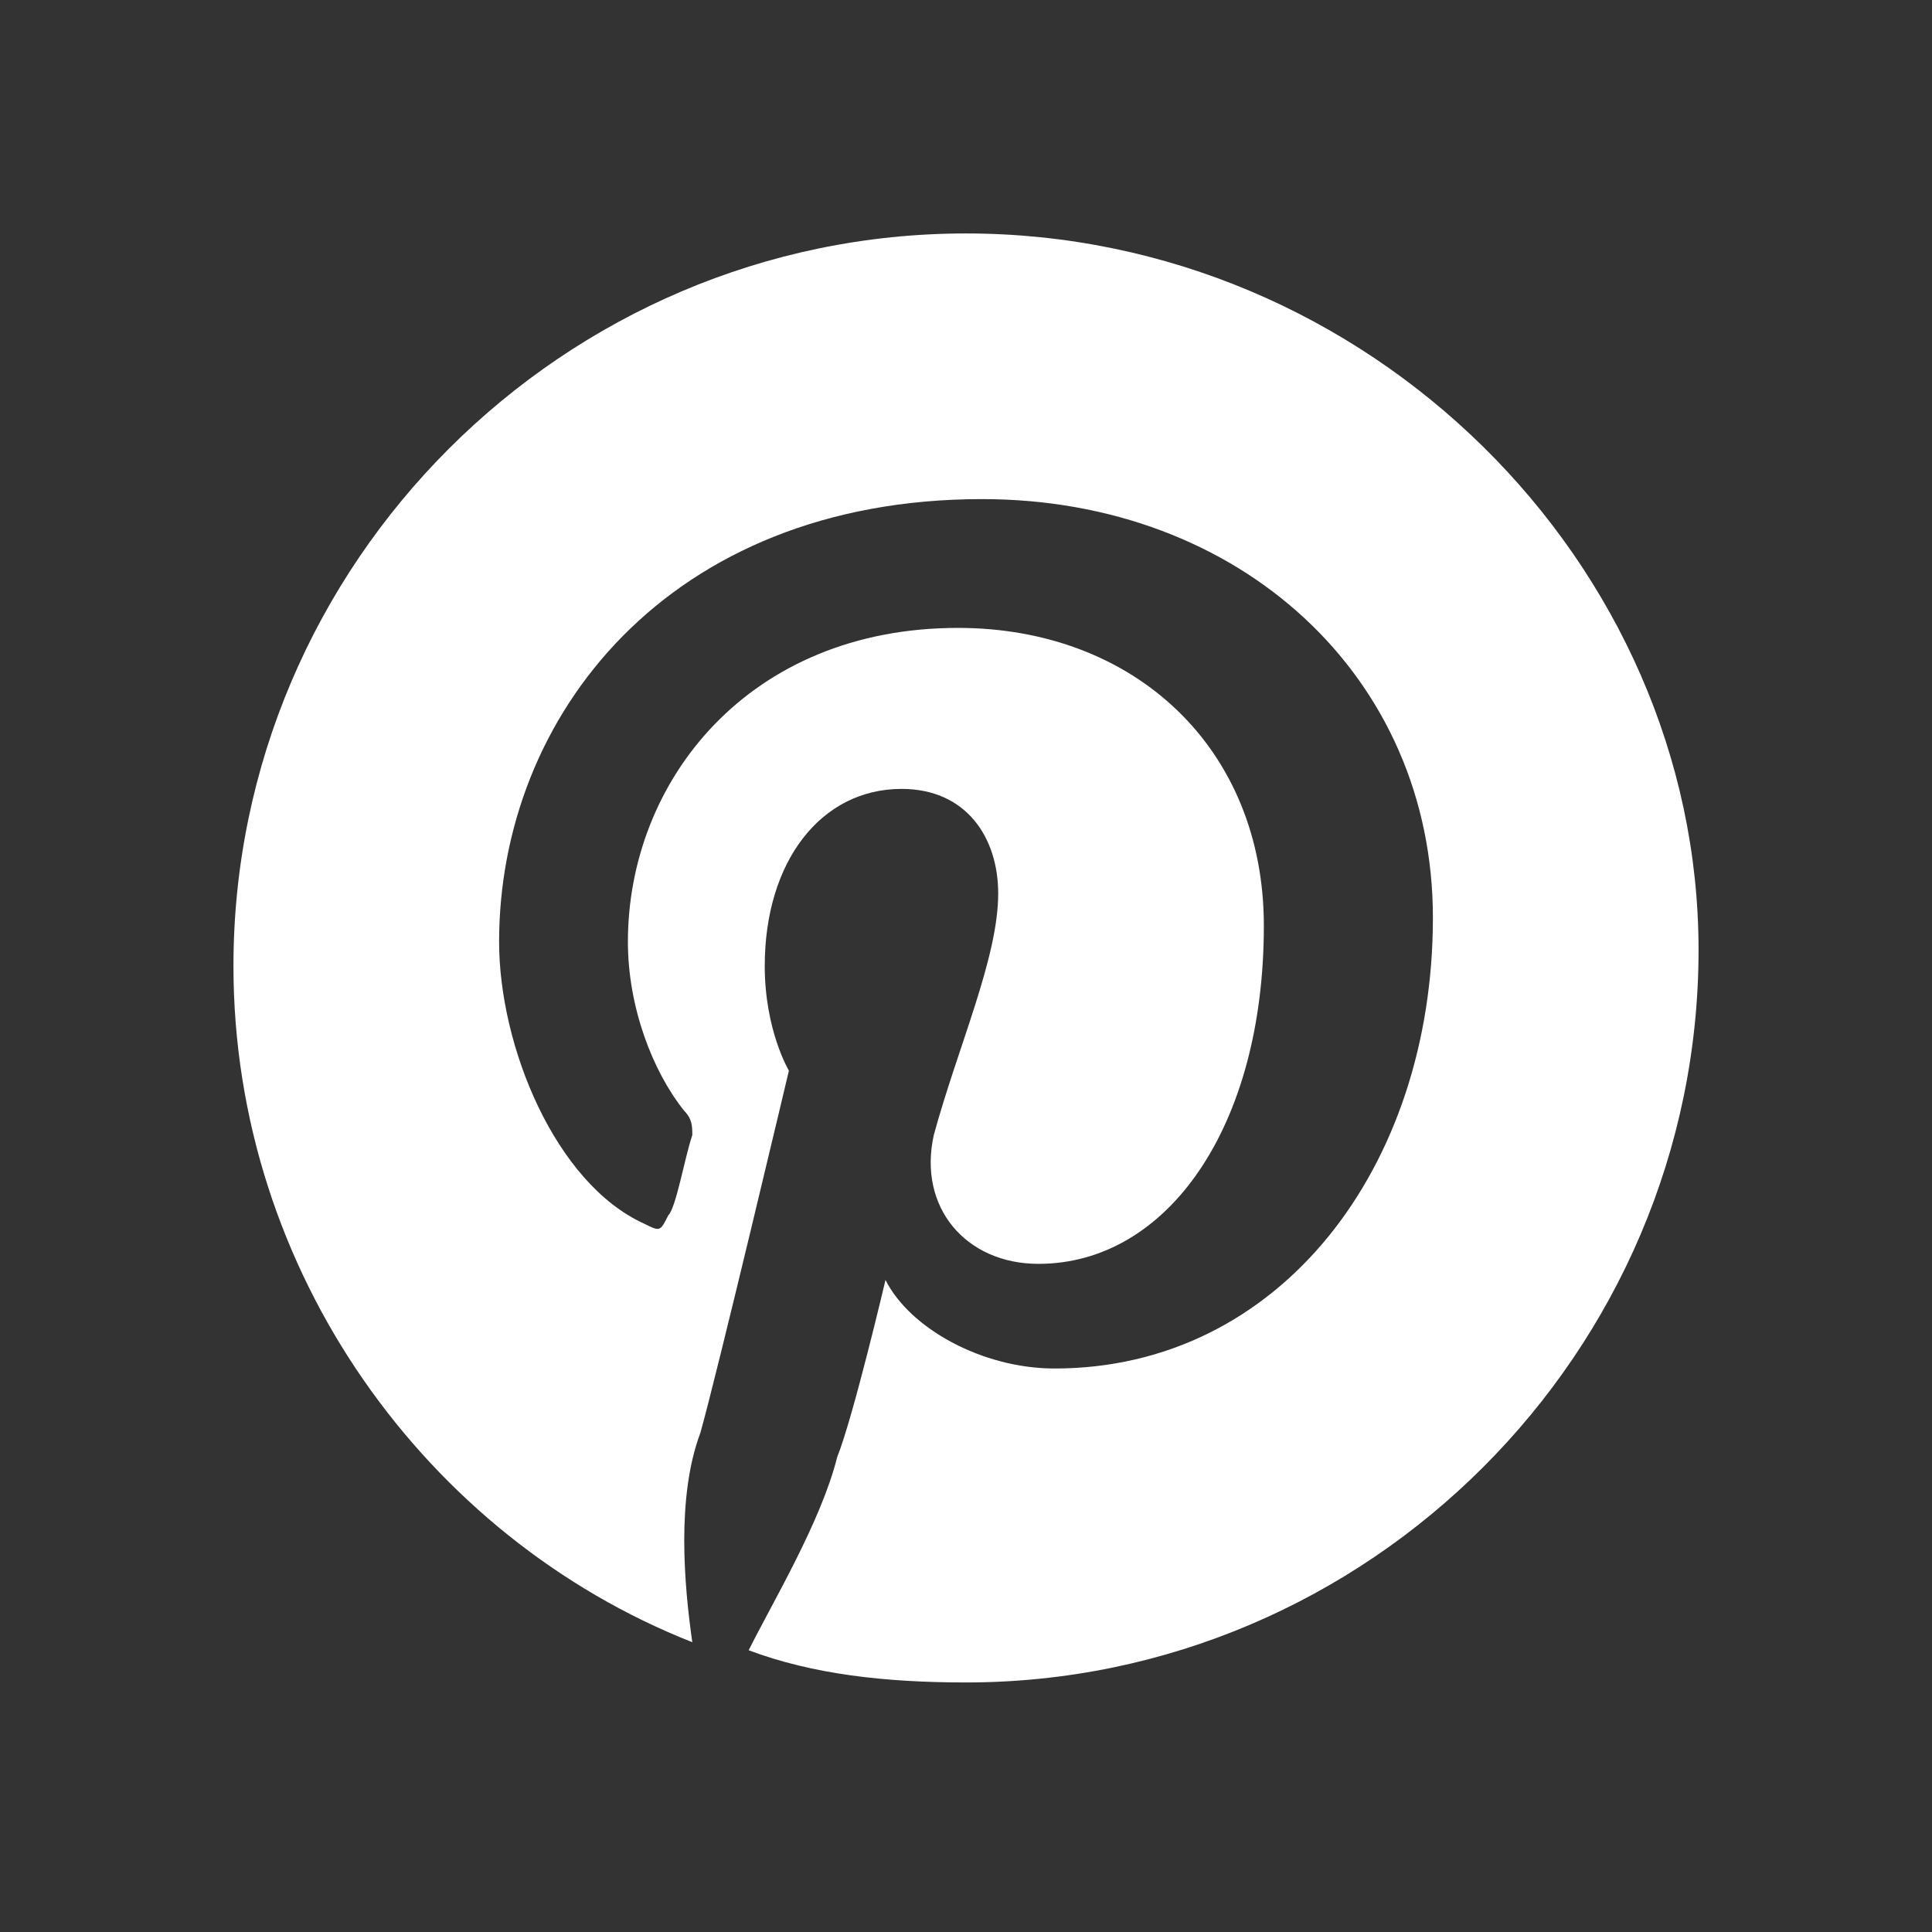 <?xml version="1.0" encoding="utf-8"?>
<!-- Generated by IcoMoon.io -->
<!DOCTYPE svg PUBLIC "-//W3C//DTD SVG 1.1//EN" "http://www.w3.org/Graphics/SVG/1.1/DTD/svg11.dtd">
<svg version="1.1" xmlns="http://www.w3.org/2000/svg" xmlns:xlink="http://www.w3.org/1999/xlink" width="24" height="24" viewBox="0 0 24 24">
<rect x="0" y="0" width="24" height="24" fill="#333333" stroke="none"/>
<path fill="transparent" d="M22 12c0 5.5-4.5 10-10 10s-10-4.5-10-10 4.5-10 10-10 10 4.5 10 10z"></path>
<path fill="#fff" d="M12 2.9c-5 0-9.1 4.1-9.1 9.1 0 3.8 2.4 7.1 5.7 8.4-0.1-0.7-0.2-1.8 0.1-2.6 0.2-0.7 1.1-4.5 1.1-4.5s-0.3-0.5-0.3-1.3c0-1.3 0.7-2.2 1.7-2.2 0.8 0 1.2 0.6 1.2 1.3 0 0.8-0.5 1.9-0.8 3-0.2 0.9 0.4 1.6 1.3 1.6 1.6 0 2.8-1.7 2.8-4.2 0-2.2-1.6-3.7-3.8-3.7-2.6 0-4.1 1.9-4.1 3.9 0 0.8 0.3 1.6 0.7 2.1 0.1 0.1 0.1 0.2 0.1 0.3-0.1 0.3-0.2 0.9-0.3 1-0.1 0.2-0.1 0.2-0.3 0.1-1.1-0.5-1.8-2.2-1.8-3.5 0-2.8 2.1-5.5 6-5.5 3.2 0 5.6 2.2 5.6 5.2 0 3.1-1.9 5.6-4.7 5.6-0.9 0-1.8-0.5-2.1-1.1 0 0-0.4 1.7-0.6 2.2-0.2 0.8-0.8 1.8-1.1 2.4 0.8 0.3 1.7 0.4 2.7 0.4 5 0 9.1-4.1 9.1-9.1 0-4.8-4.1-8.9-9.1-8.9z"></path>
</svg>
